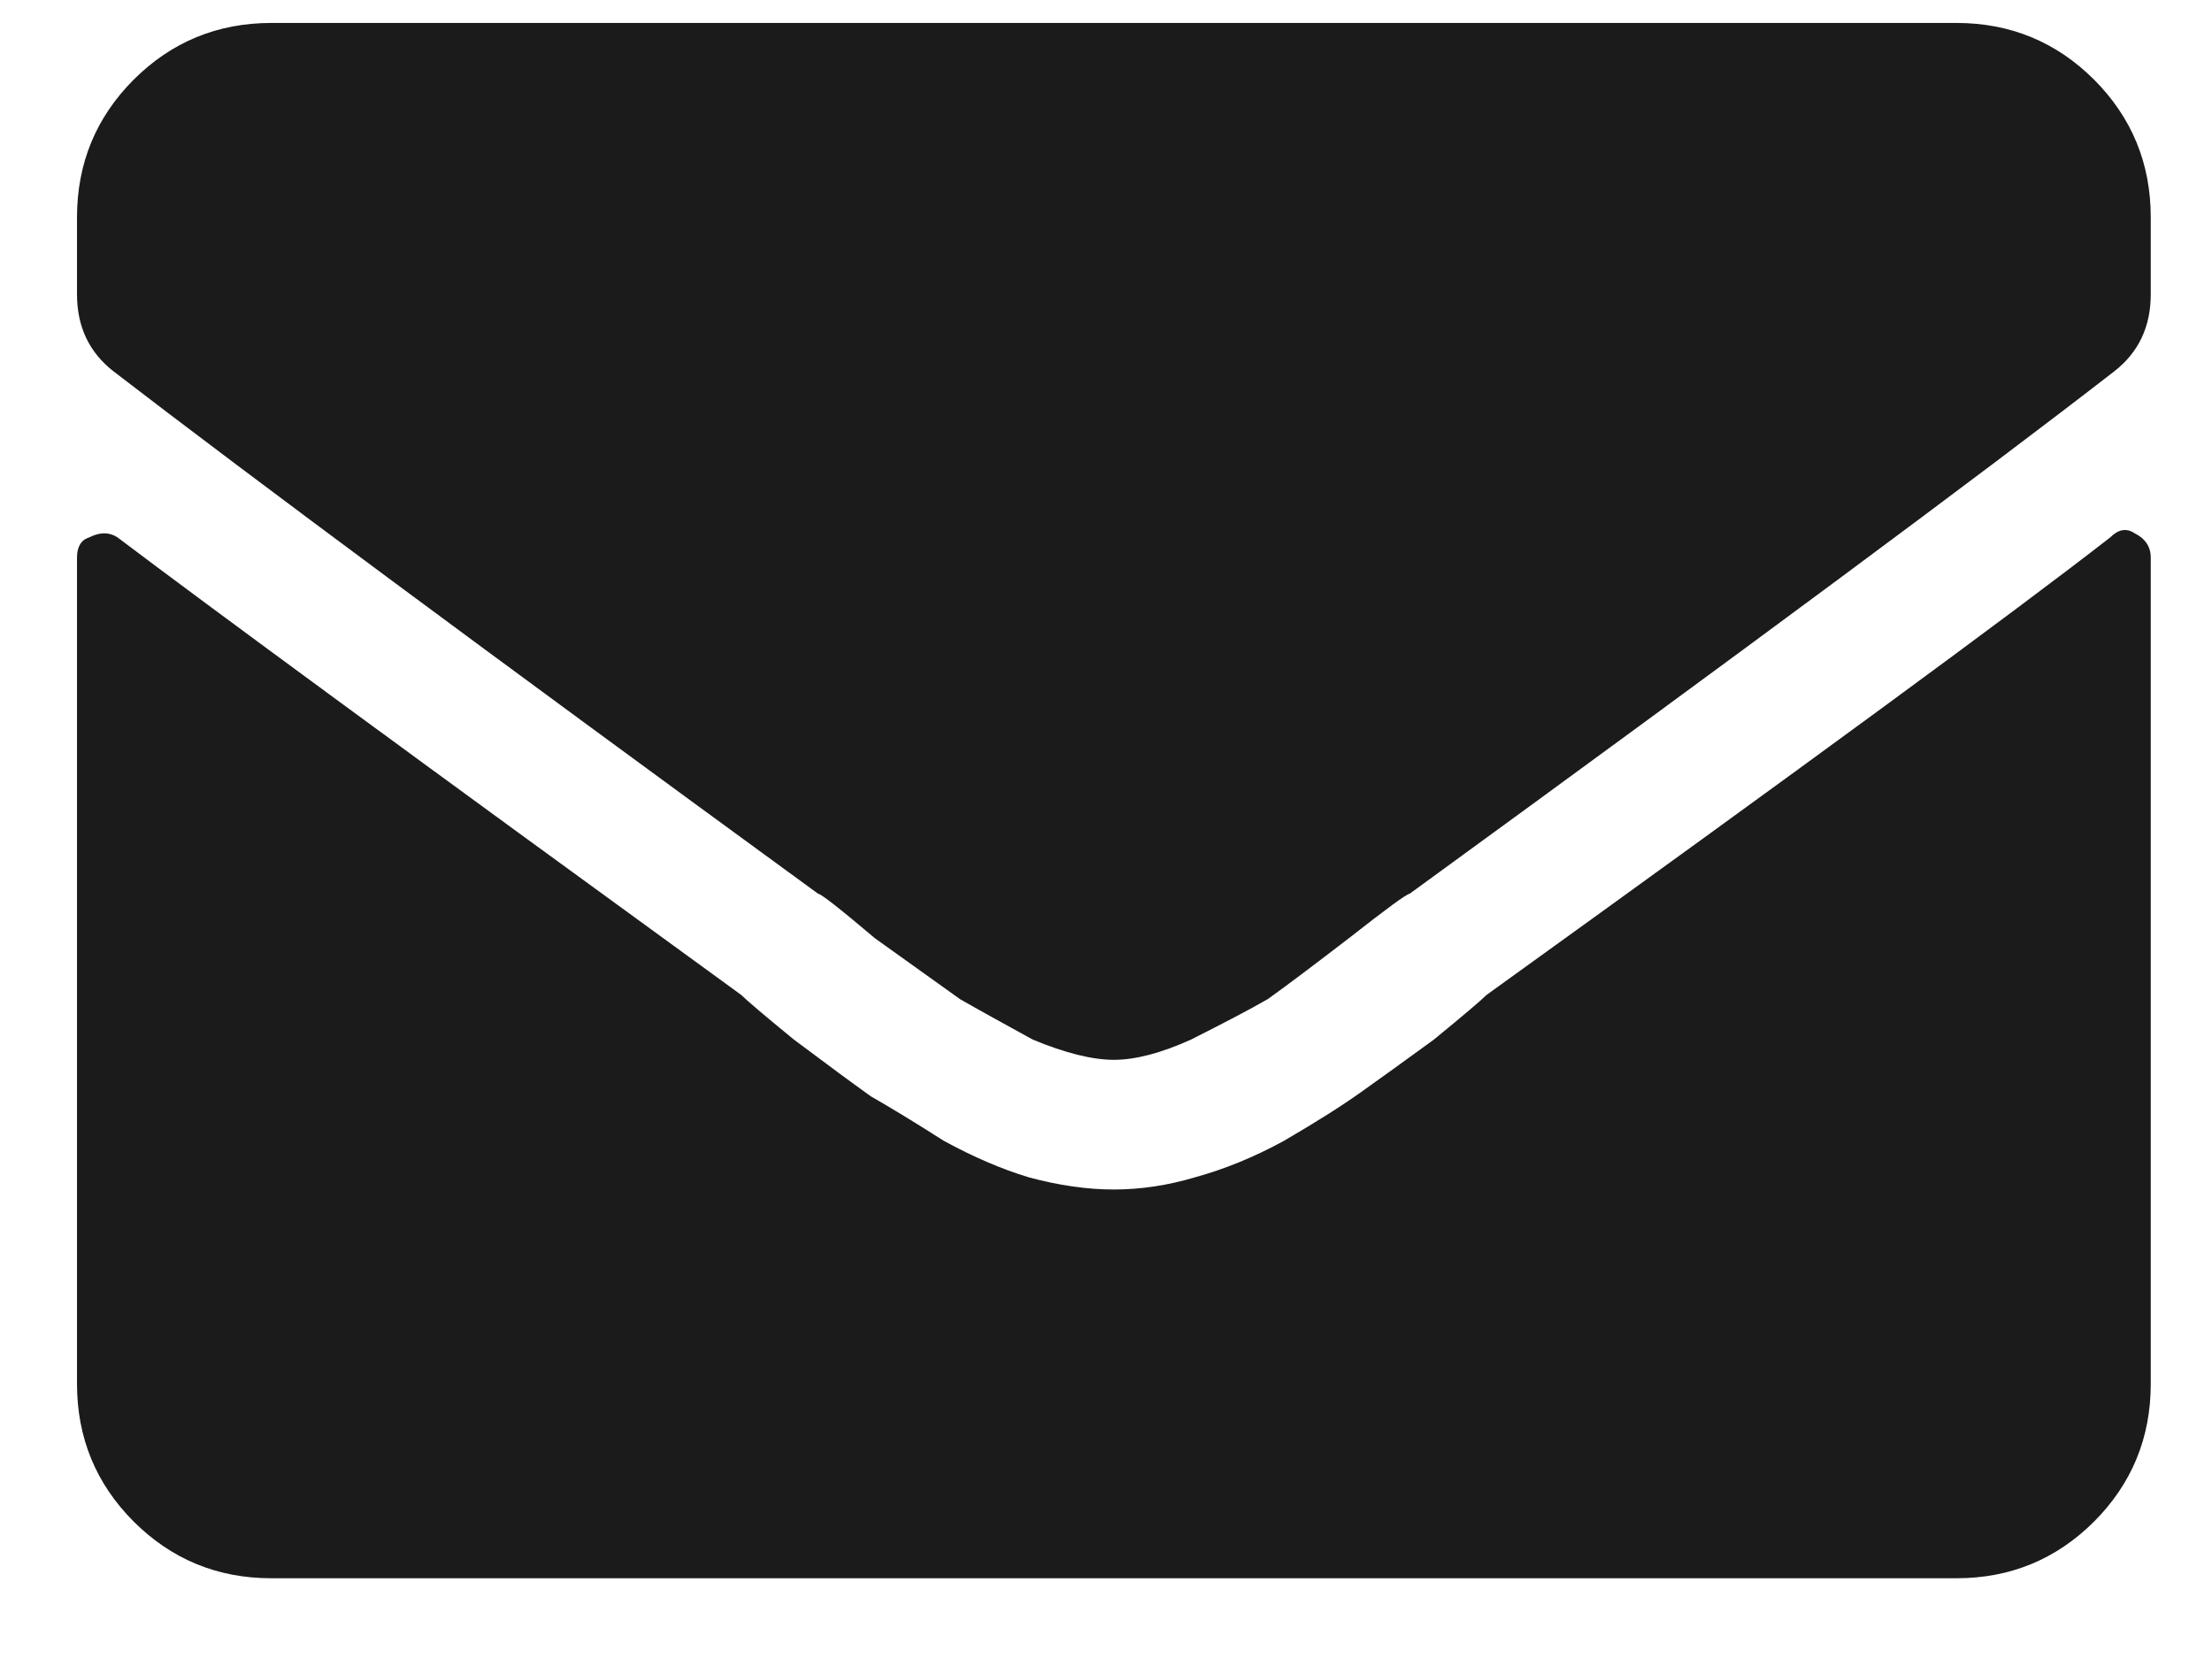 <svg width="16" height="12" viewBox="0 0 16 12" fill="none" xmlns="http://www.w3.org/2000/svg">
<path d="M15.264 3.887C15.323 3.828 15.381 3.818 15.44 3.857C15.518 3.896 15.557 3.955 15.557 4.033V10.01C15.557 10.4 15.42 10.732 15.147 11.006C14.873 11.279 14.541 11.416 14.151 11.416H1.963C1.573 11.416 1.241 11.279 0.967 11.006C0.694 10.732 0.557 10.4 0.557 10.01V4.033C0.557 3.955 0.586 3.906 0.645 3.887C0.723 3.848 0.791 3.848 0.85 3.887C1.495 4.375 2.998 5.479 5.362 7.197C5.401 7.236 5.528 7.344 5.743 7.52C5.977 7.695 6.162 7.832 6.299 7.93C6.436 8.008 6.612 8.115 6.827 8.252C7.041 8.369 7.246 8.457 7.442 8.516C7.657 8.574 7.862 8.604 8.057 8.604C8.252 8.604 8.448 8.574 8.643 8.516C8.858 8.457 9.073 8.369 9.287 8.252C9.522 8.115 9.707 7.998 9.844 7.9C9.981 7.803 10.157 7.676 10.371 7.52C10.586 7.344 10.713 7.236 10.752 7.197C13.057 5.537 14.561 4.434 15.264 3.887ZM8.057 7.666C7.901 7.666 7.705 7.617 7.471 7.52C7.256 7.402 7.08 7.305 6.944 7.227C6.807 7.129 6.602 6.982 6.329 6.787C6.075 6.572 5.938 6.465 5.918 6.465C3.536 4.727 1.836 3.467 0.821 2.686C0.645 2.549 0.557 2.363 0.557 2.129V1.572C0.557 1.182 0.694 0.85 0.967 0.576C1.241 0.303 1.573 0.166 1.963 0.166H14.151C14.541 0.166 14.873 0.303 15.147 0.576C15.42 0.85 15.557 1.182 15.557 1.572V2.129C15.557 2.363 15.469 2.549 15.293 2.686C14.336 3.428 12.637 4.688 10.196 6.465C10.176 6.465 10.03 6.572 9.756 6.787C9.502 6.982 9.307 7.129 9.17 7.227C9.034 7.305 8.848 7.402 8.614 7.52C8.399 7.617 8.213 7.666 8.057 7.666Z" fill="#1B1B1B"/>
</svg>
